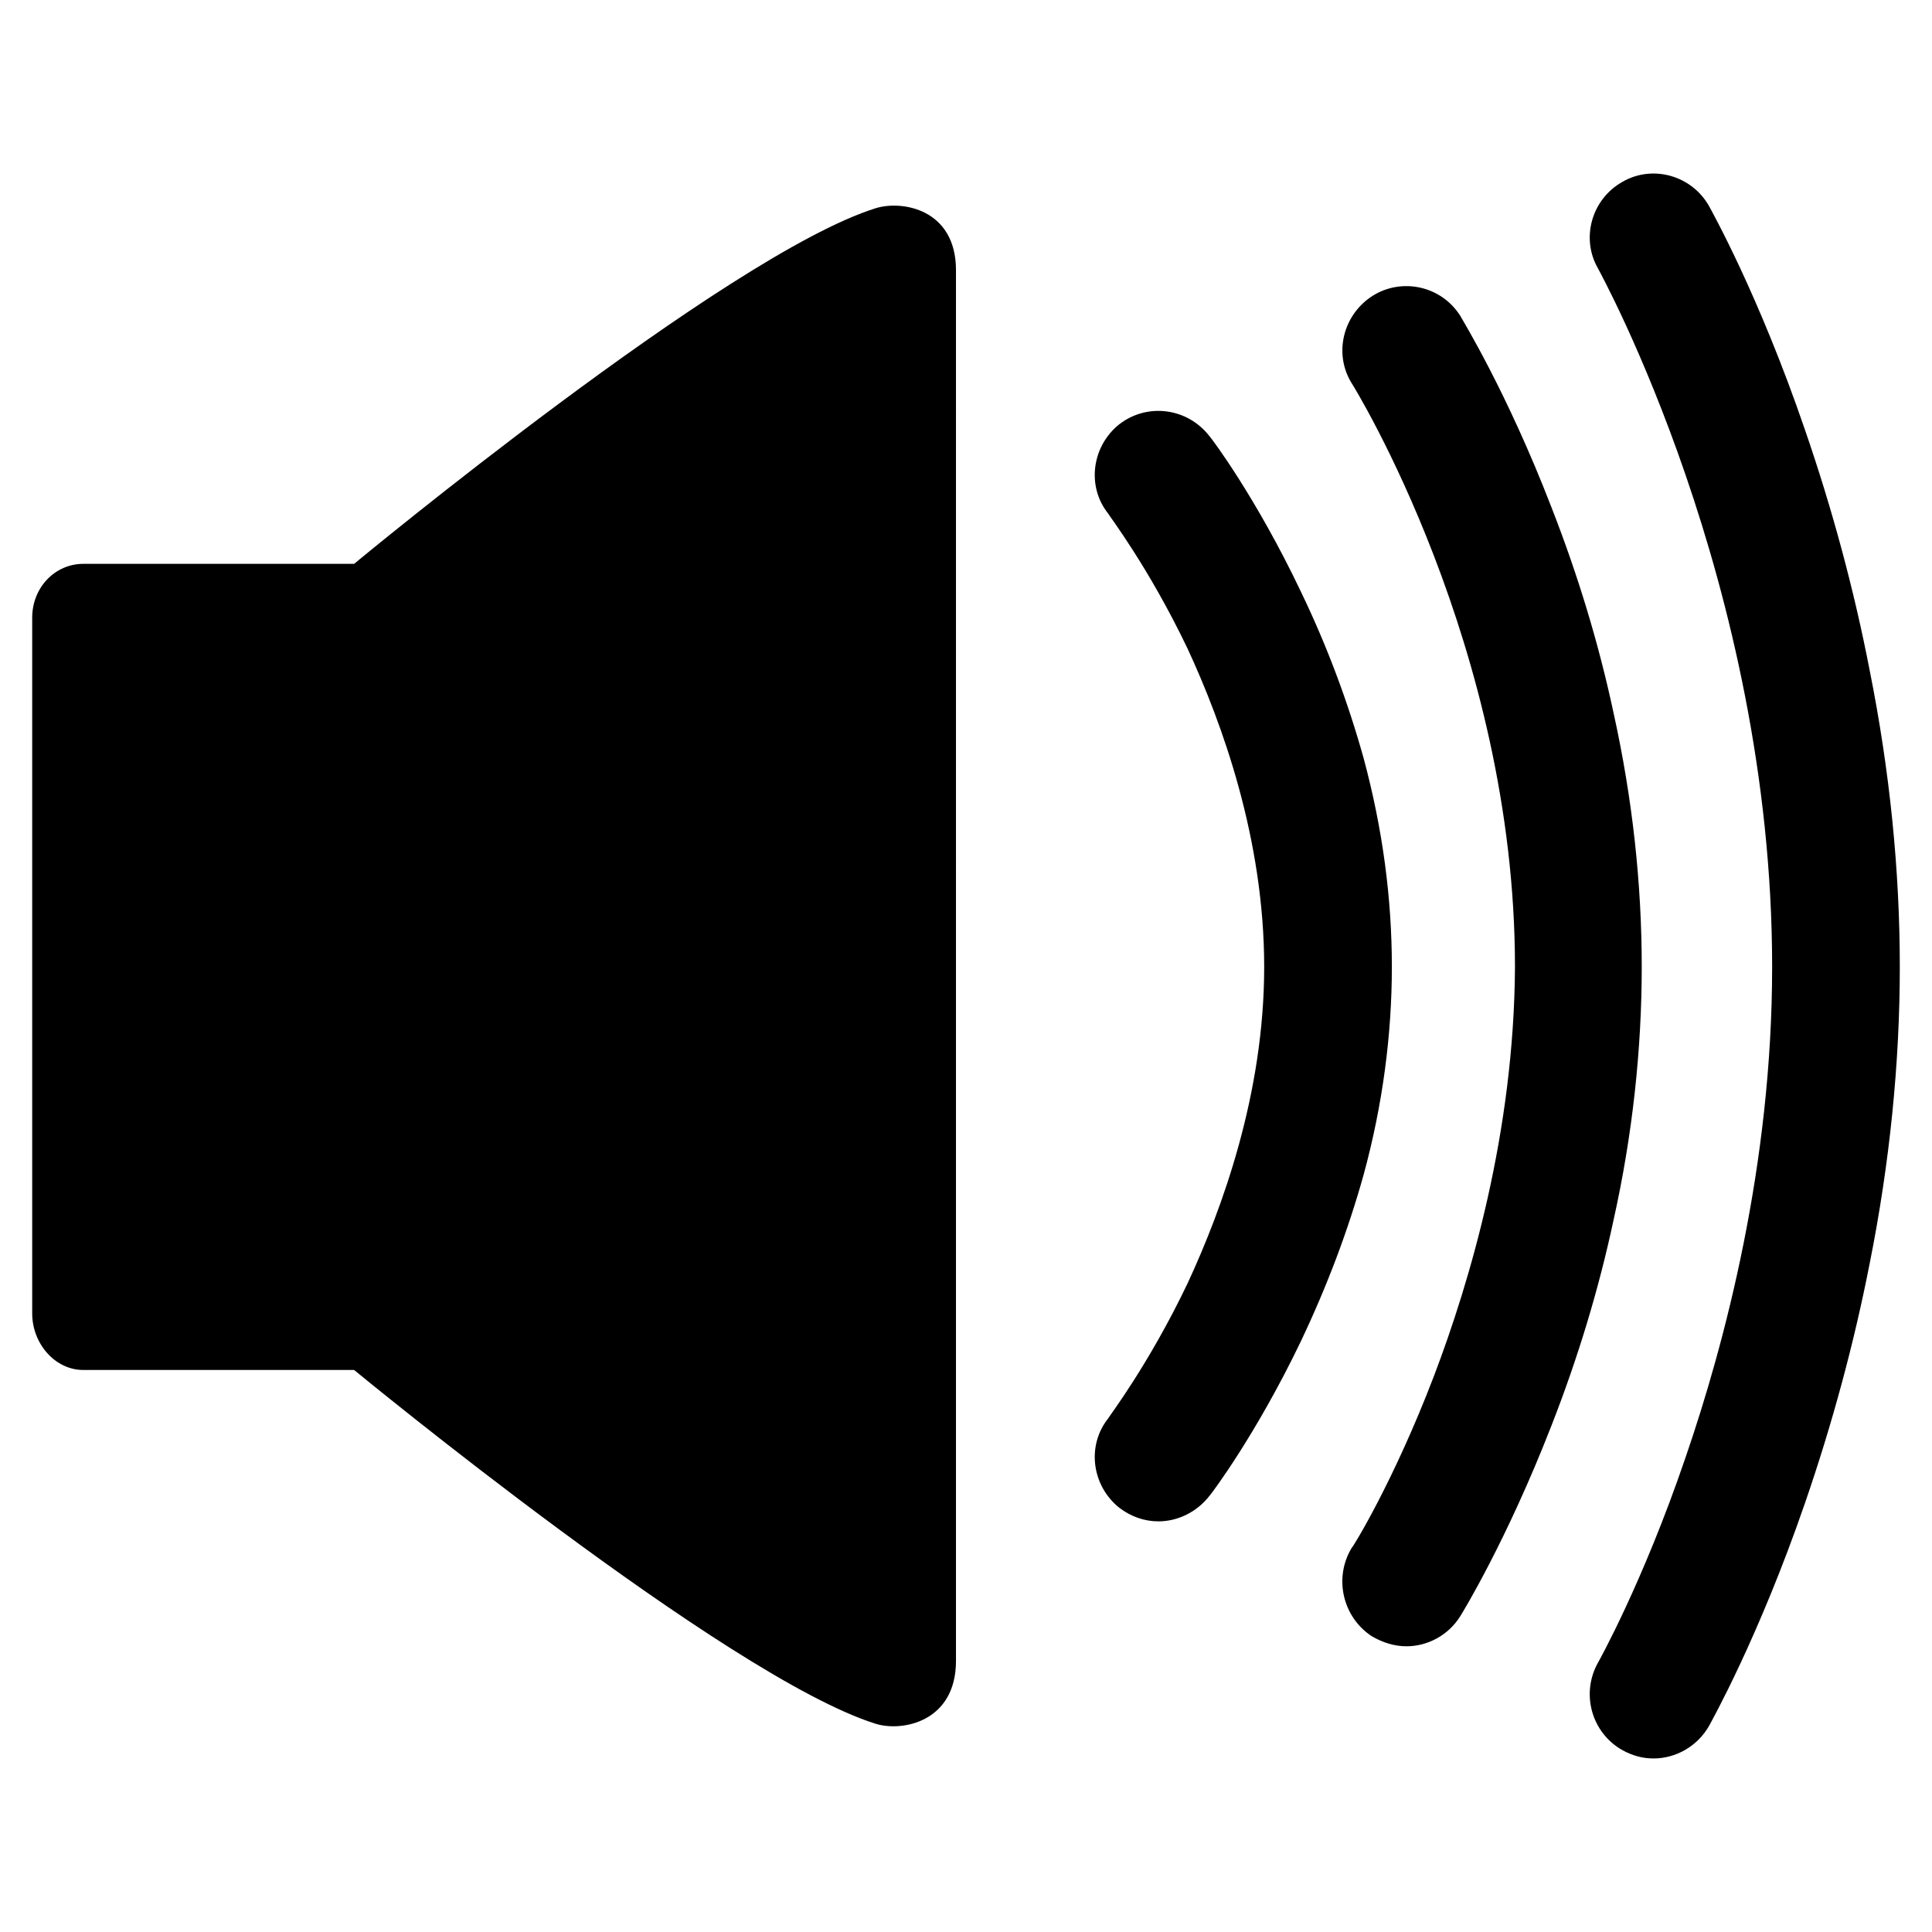 <?xml version="1.0" encoding="utf-8"?>
<!-- Generator: Adobe Illustrator 16.0.0, SVG Export Plug-In . SVG Version: 6.00 Build 0)  -->
<!DOCTYPE svg PUBLIC "-//W3C//DTD SVG 1.1//EN" "http://www.w3.org/Graphics/SVG/1.1/DTD/svg11.dtd">
<svg version="1.1" id="Layer_1" xmlns="http://www.w3.org/2000/svg" xmlns:xlink="http://www.w3.org/1999/xlink" x="0px" y="0px"
	 width="300px" height="300px" viewBox="0 0 300 300" style="enable-background:new 0 0 300 300;" xml:space="preserve">
<path d="M135.982,32.33C112.9,39.551,54.986,87.554,54.986,87.554H12.93c-4.391,0-7.93,3.682-7.93,8.354v108.042
	c0,4.673,3.539,8.779,7.93,8.779h42.057c0,0,57.914,47.72,80.996,54.941c4.105,1.274,12.461-0.283,12.461-9.771V41.958
	C148.443,32.471,140.088,31.055,135.982,32.33z M256.768,273.052c-1.699,0-3.258-0.425-4.814-1.274
	c-4.814-2.69-6.514-8.779-3.822-13.594c0,0,6.938-12.319,13.594-31.86c6.088-17.7,13.451-45.454,13.451-76.182
	c0-59.473-26.764-107.9-27.045-108.467c-2.691-4.673-0.992-10.762,3.822-13.452c4.674-2.69,10.762-0.991,13.451,3.823
	c0.285,0.566,7.648,13.594,14.869,34.692c4.248,12.319,7.646,24.922,10.053,37.383c3.117,15.576,4.674,31.011,4.674,46.021
	c0,14.868-1.557,30.444-4.674,46.021c-2.406,12.319-5.805,24.922-10.053,37.241c-7.221,20.957-14.584,33.984-14.869,34.551
	C263.564,271.211,260.166,273.052,256.768,273.052z M218.393,255.635c-1.84,0-3.68-0.566-5.379-1.558
	c-4.531-2.974-5.949-9.062-3.117-13.735c0.143,0,6.516-10.337,12.746-26.621c5.664-14.868,12.461-37.949,12.602-63.579
	c0-49.702-25.062-90.2-25.348-90.625c-2.832-4.531-1.414-10.62,3.258-13.594c4.531-2.832,10.621-1.558,13.594,3.115
	c0.283,0.566,7.223,11.753,14.16,29.736c4.105,10.479,7.363,21.24,9.629,31.86c2.973,13.452,4.391,26.621,4.391,39.507
	c0,12.744-1.418,26.055-4.391,39.365c-2.266,10.62-5.523,21.382-9.629,31.86c-6.938,17.842-13.877,29.17-14.16,29.595
	C224.908,253.936,221.65,255.635,218.393,255.635z M179.877,236.236c-2.123,0-4.246-0.708-6.088-2.124
	c-4.248-3.398-5.098-9.629-1.699-13.877c0-0.142,6.23-8.213,12.318-20.957c5.383-11.611,11.895-29.453,11.895-49.136
	c0-19.824-6.512-37.808-11.895-49.419c-6.088-12.744-12.318-20.815-12.318-20.957c-3.398-4.248-2.549-10.479,1.699-13.877
	c4.389-3.398,10.619-2.549,14.018,1.841c0.285,0.283,7.223,9.487,14.16,24.072c4.107,8.496,7.363,17.275,9.771,25.913
	c2.975,11.045,4.389,21.807,4.389,32.427c0,10.479-1.414,21.382-4.389,32.285c-2.408,8.638-5.664,17.275-9.771,25.913
	c-6.938,14.443-13.875,23.647-14.16,23.931C185.826,234.82,182.852,236.236,179.877,236.236z"/>
<g id="Restricted">
</g>
<g id="Help">
</g>
</svg>
